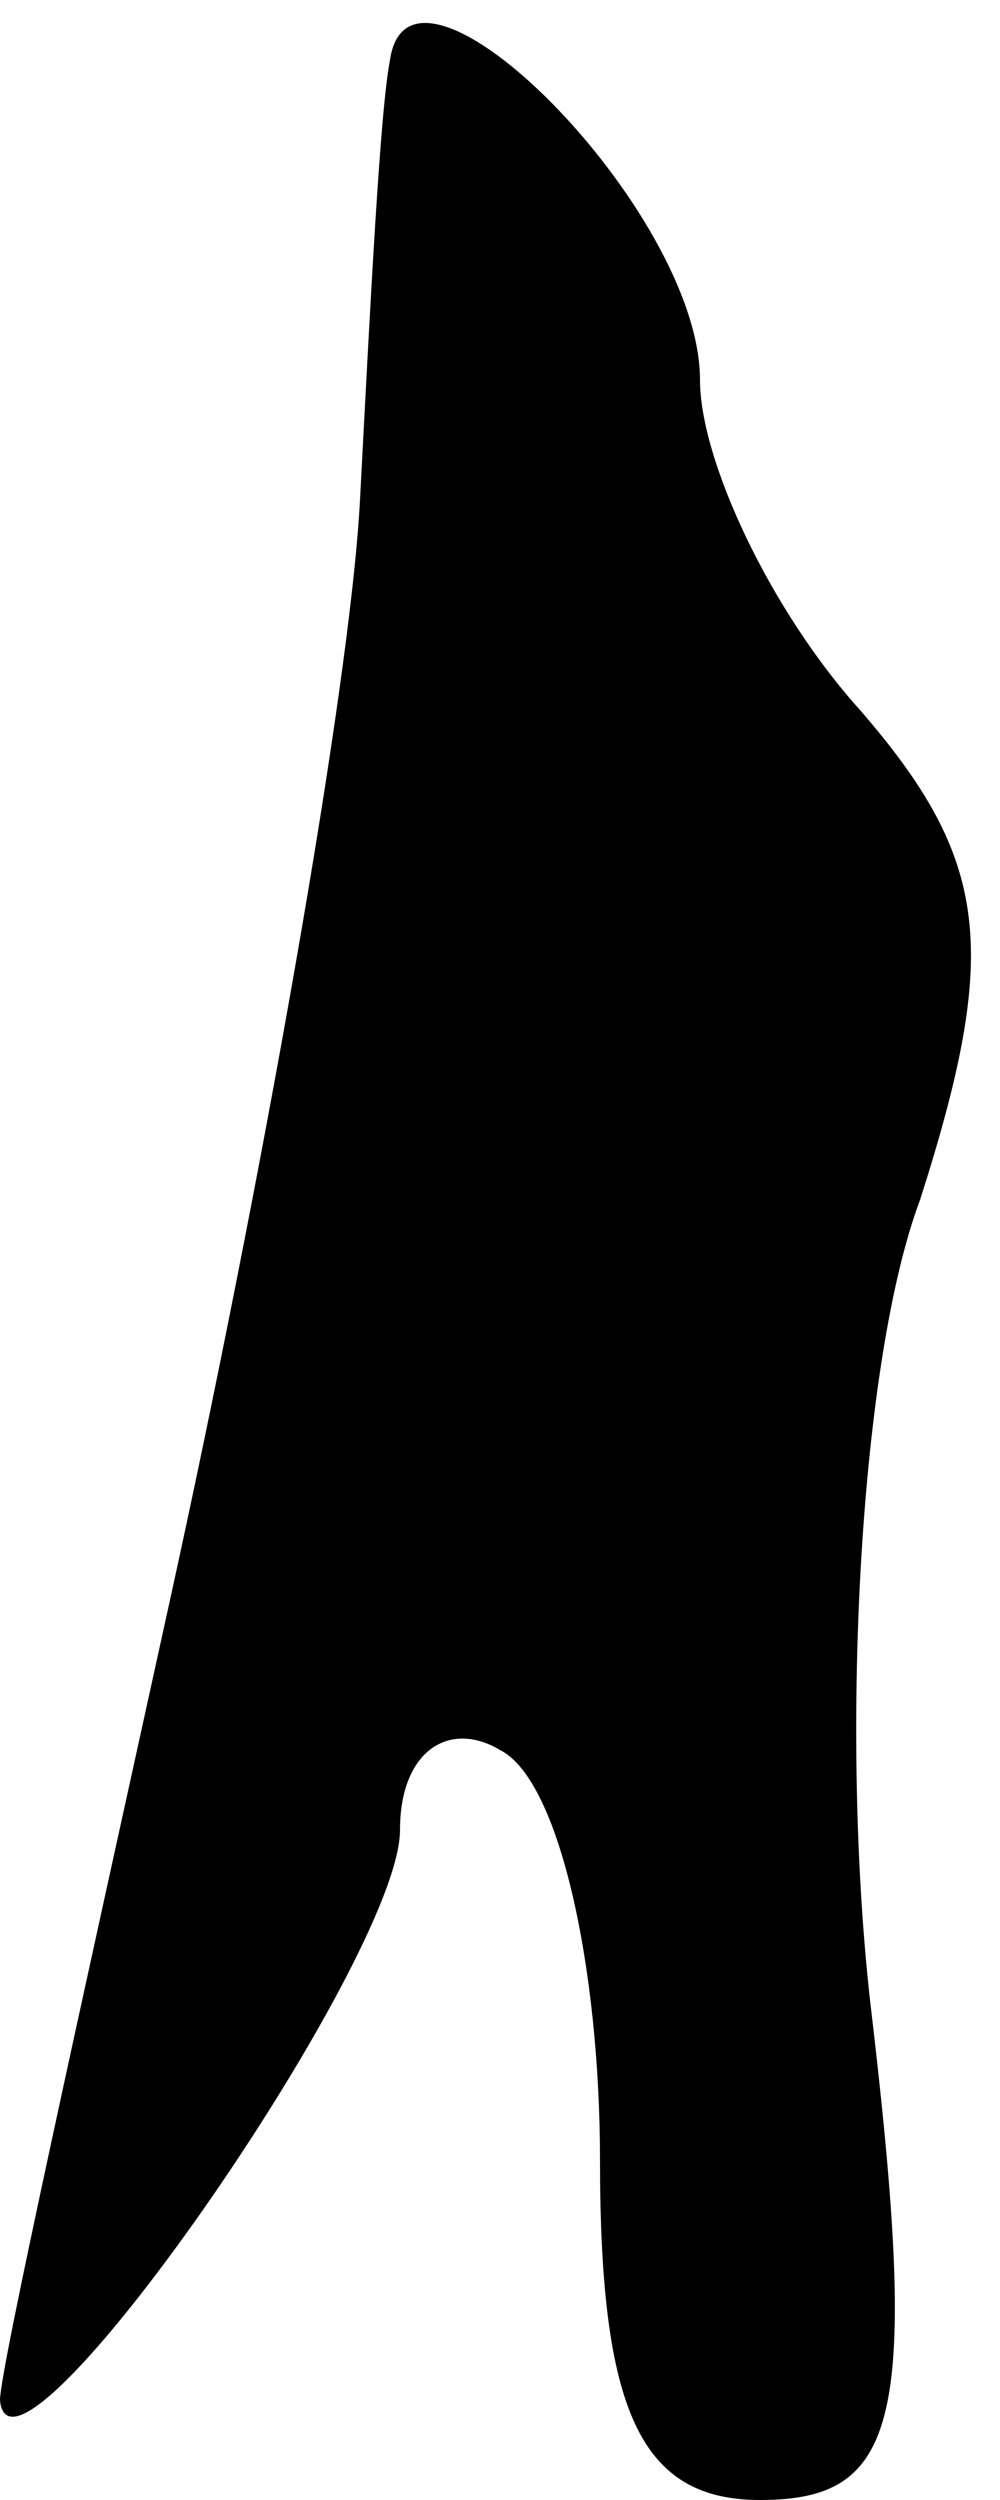 <?xml version="1.0" standalone="no"?>
<!DOCTYPE svg PUBLIC "-//W3C//DTD SVG 20010904//EN"
 "http://www.w3.org/TR/2001/REC-SVG-20010904/DTD/svg10.dtd">
<svg version="1.0" xmlns="http://www.w3.org/2000/svg"
 width="10pt" height="25pt" viewBox="0 0 10 25"
 preserveAspectRatio="xMidYMid meet">
<g transform="translate(0,25) scale(0.1,-0.1)"
fill="#000000" stroke="none">
<path fill="#000000" stroke="none" d="M39 244 c-1 -5 -2 -25 -3 -44 -1 -19
-10 -69 -19 -110 -9 -41 -17 -77 -17 -80 1 -12 40 44 40 57 0 8 5 11 10 8 6
-3 10 -22 10 -41 0 -25 4 -34 16 -34 14 0 16 8 11 50 -3 27 -1 64 5 80 8 25 7
34 -6 49 -9 10 -16 25 -16 33 0 17 -29 46 -31 32z"/>
</g>
</svg>
